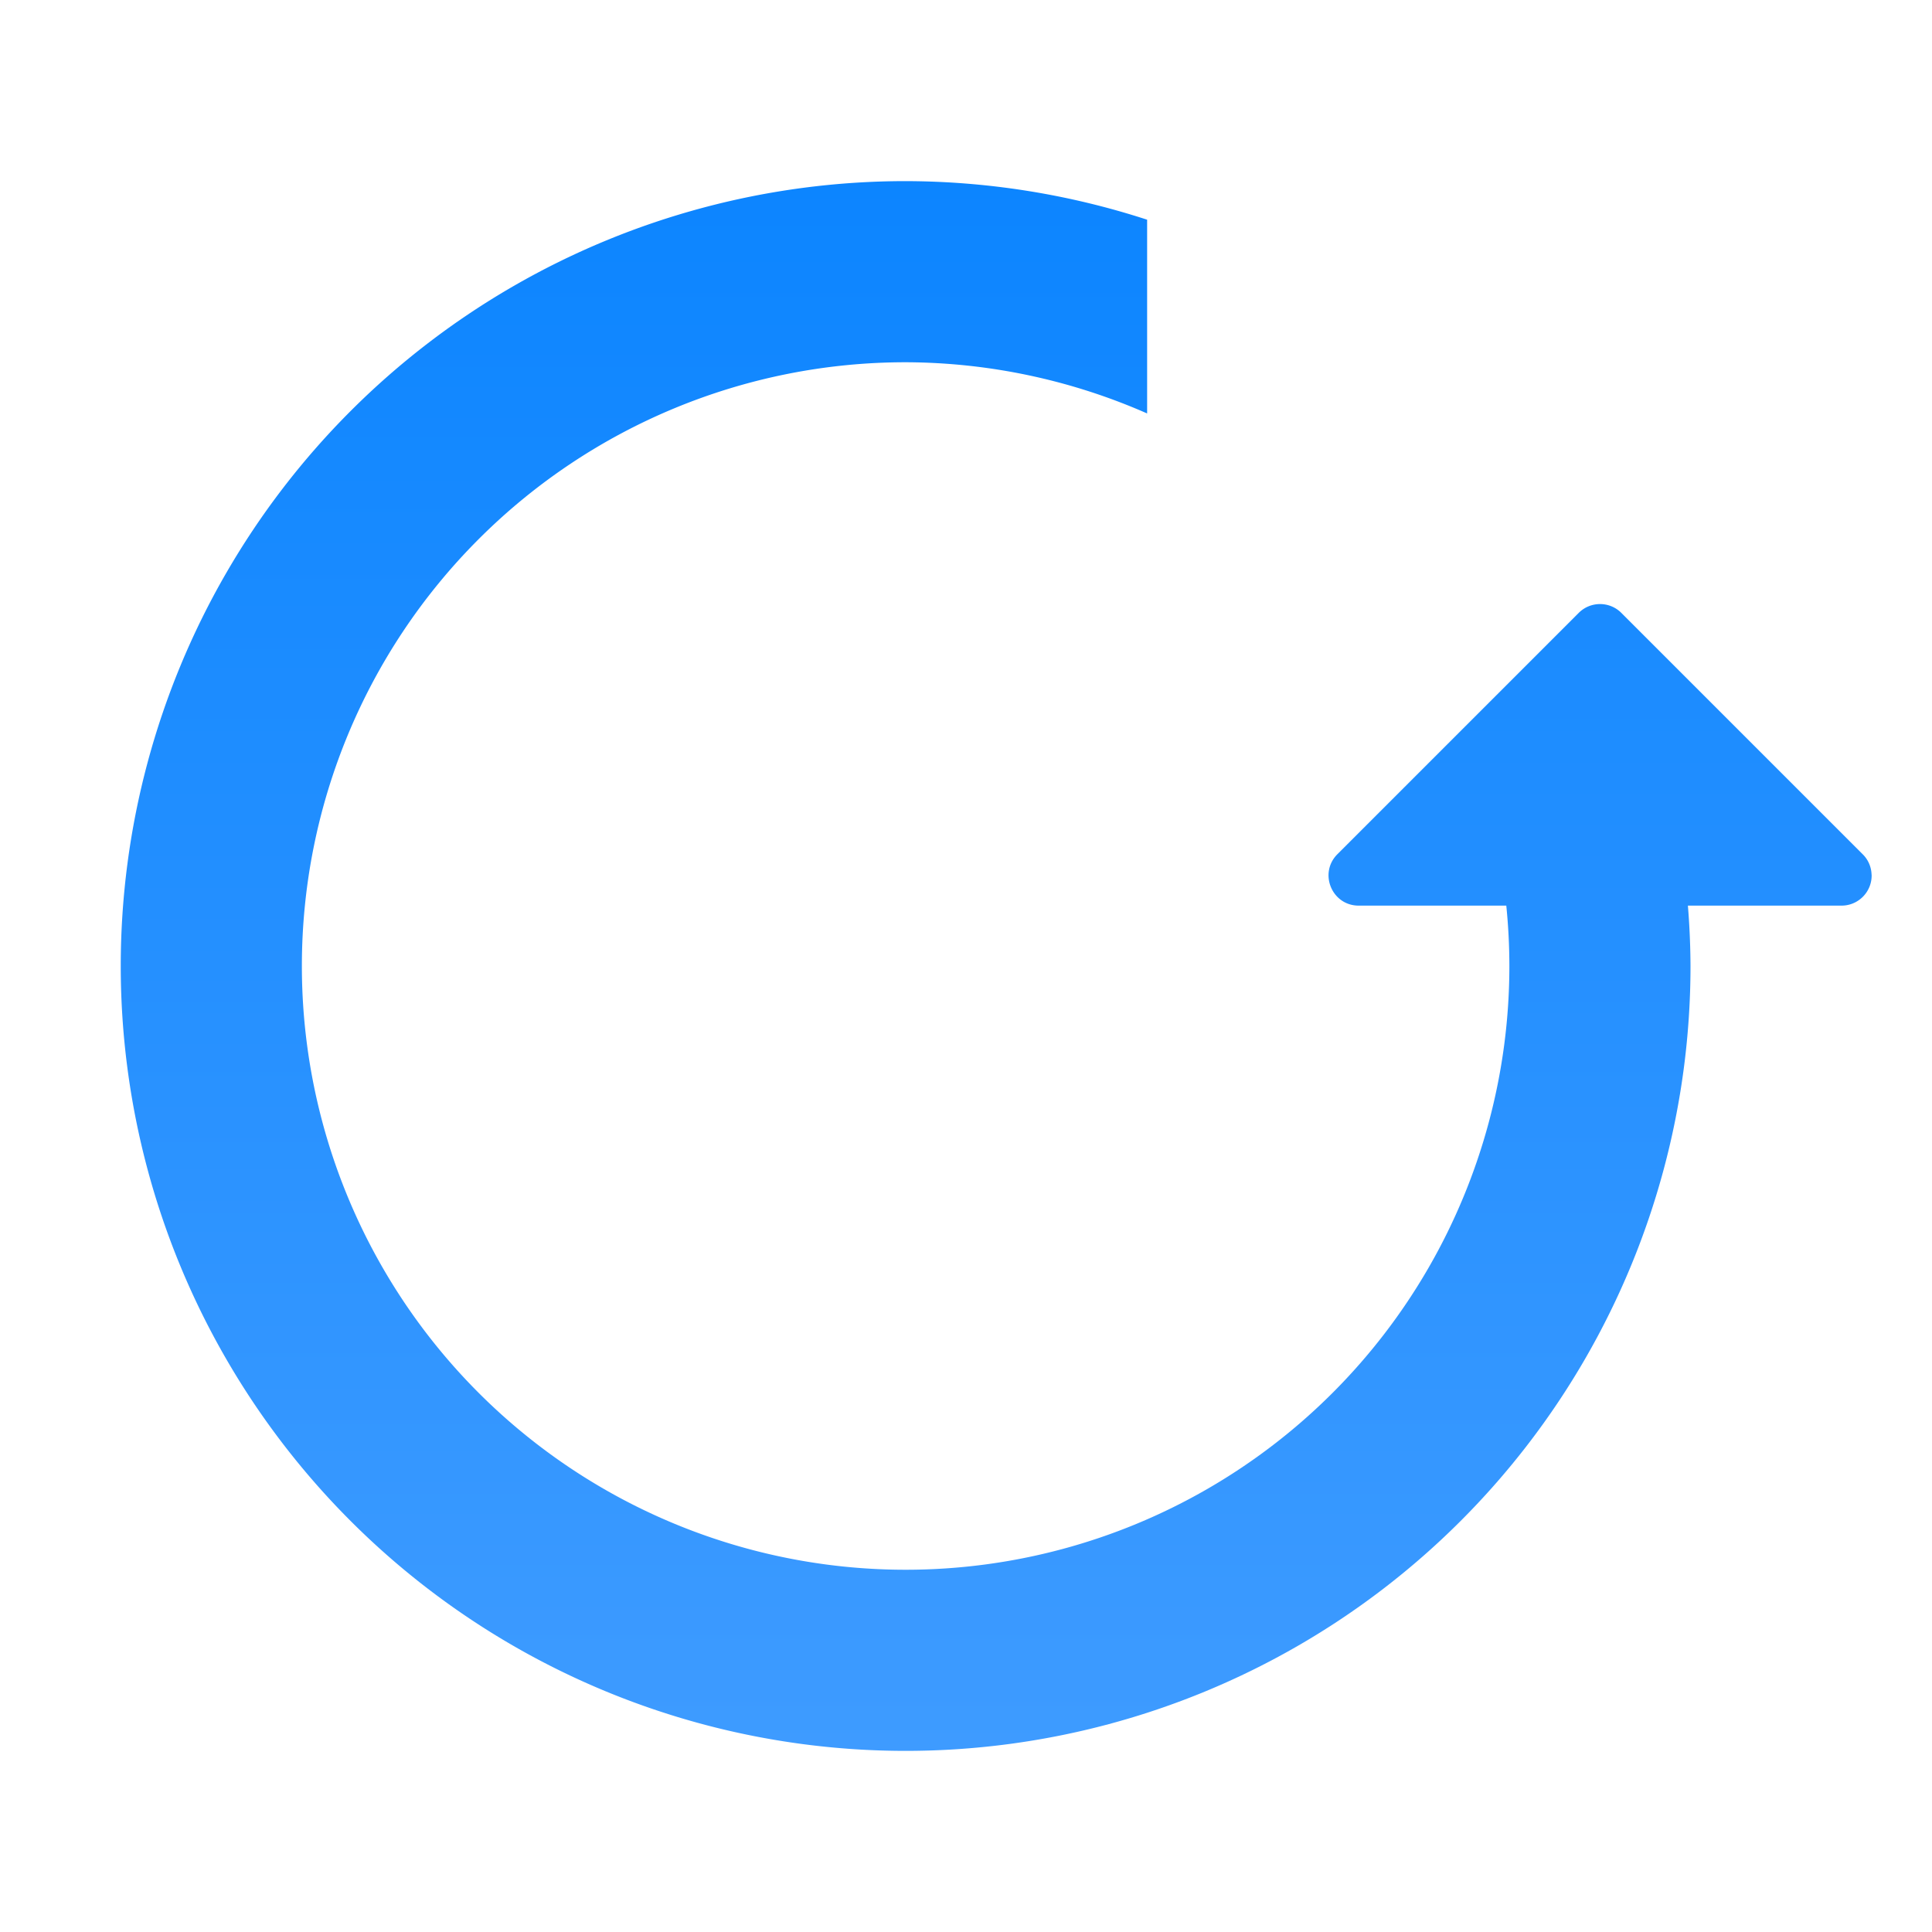 <svg viewBox="0 0 32 32" xmlns="http://www.w3.org/2000/svg" xmlns:xlink="http://www.w3.org/1999/xlink"><linearGradient id="a" gradientTransform="matrix(0 -1 -1 0 31 32)" gradientUnits="userSpaceOnUse" x1="2" x2="30" y1="15" y2="15"><stop offset="0" stop-color="#409cff"/><stop offset="1" stop-color="#0a84ff"/></linearGradient><path d="m31 14.486c.009.281-.217.514-.498.514h-2.5-.045a13 13 0 0 1 .043 1 13 13 0 0 1 -13 13 13 13 0 0 1 -13-13 13 13 0 0 1 13-13 13 13 0 0 1 4 .639v3.209a10 10 0 0 0 -4-.848 10 10 0 0 0 -10 10 10 10 0 0 0 10 10 10 10 0 0 0 10-10 10 10 0 0 0 -.051-1h-2.447c-.442-.002-.663-.536-.352-.85l4-4c.194-.193.509-.193.703 0l4 4c.09.089.142.209.146.336z" fill="url(#a)"/></svg>